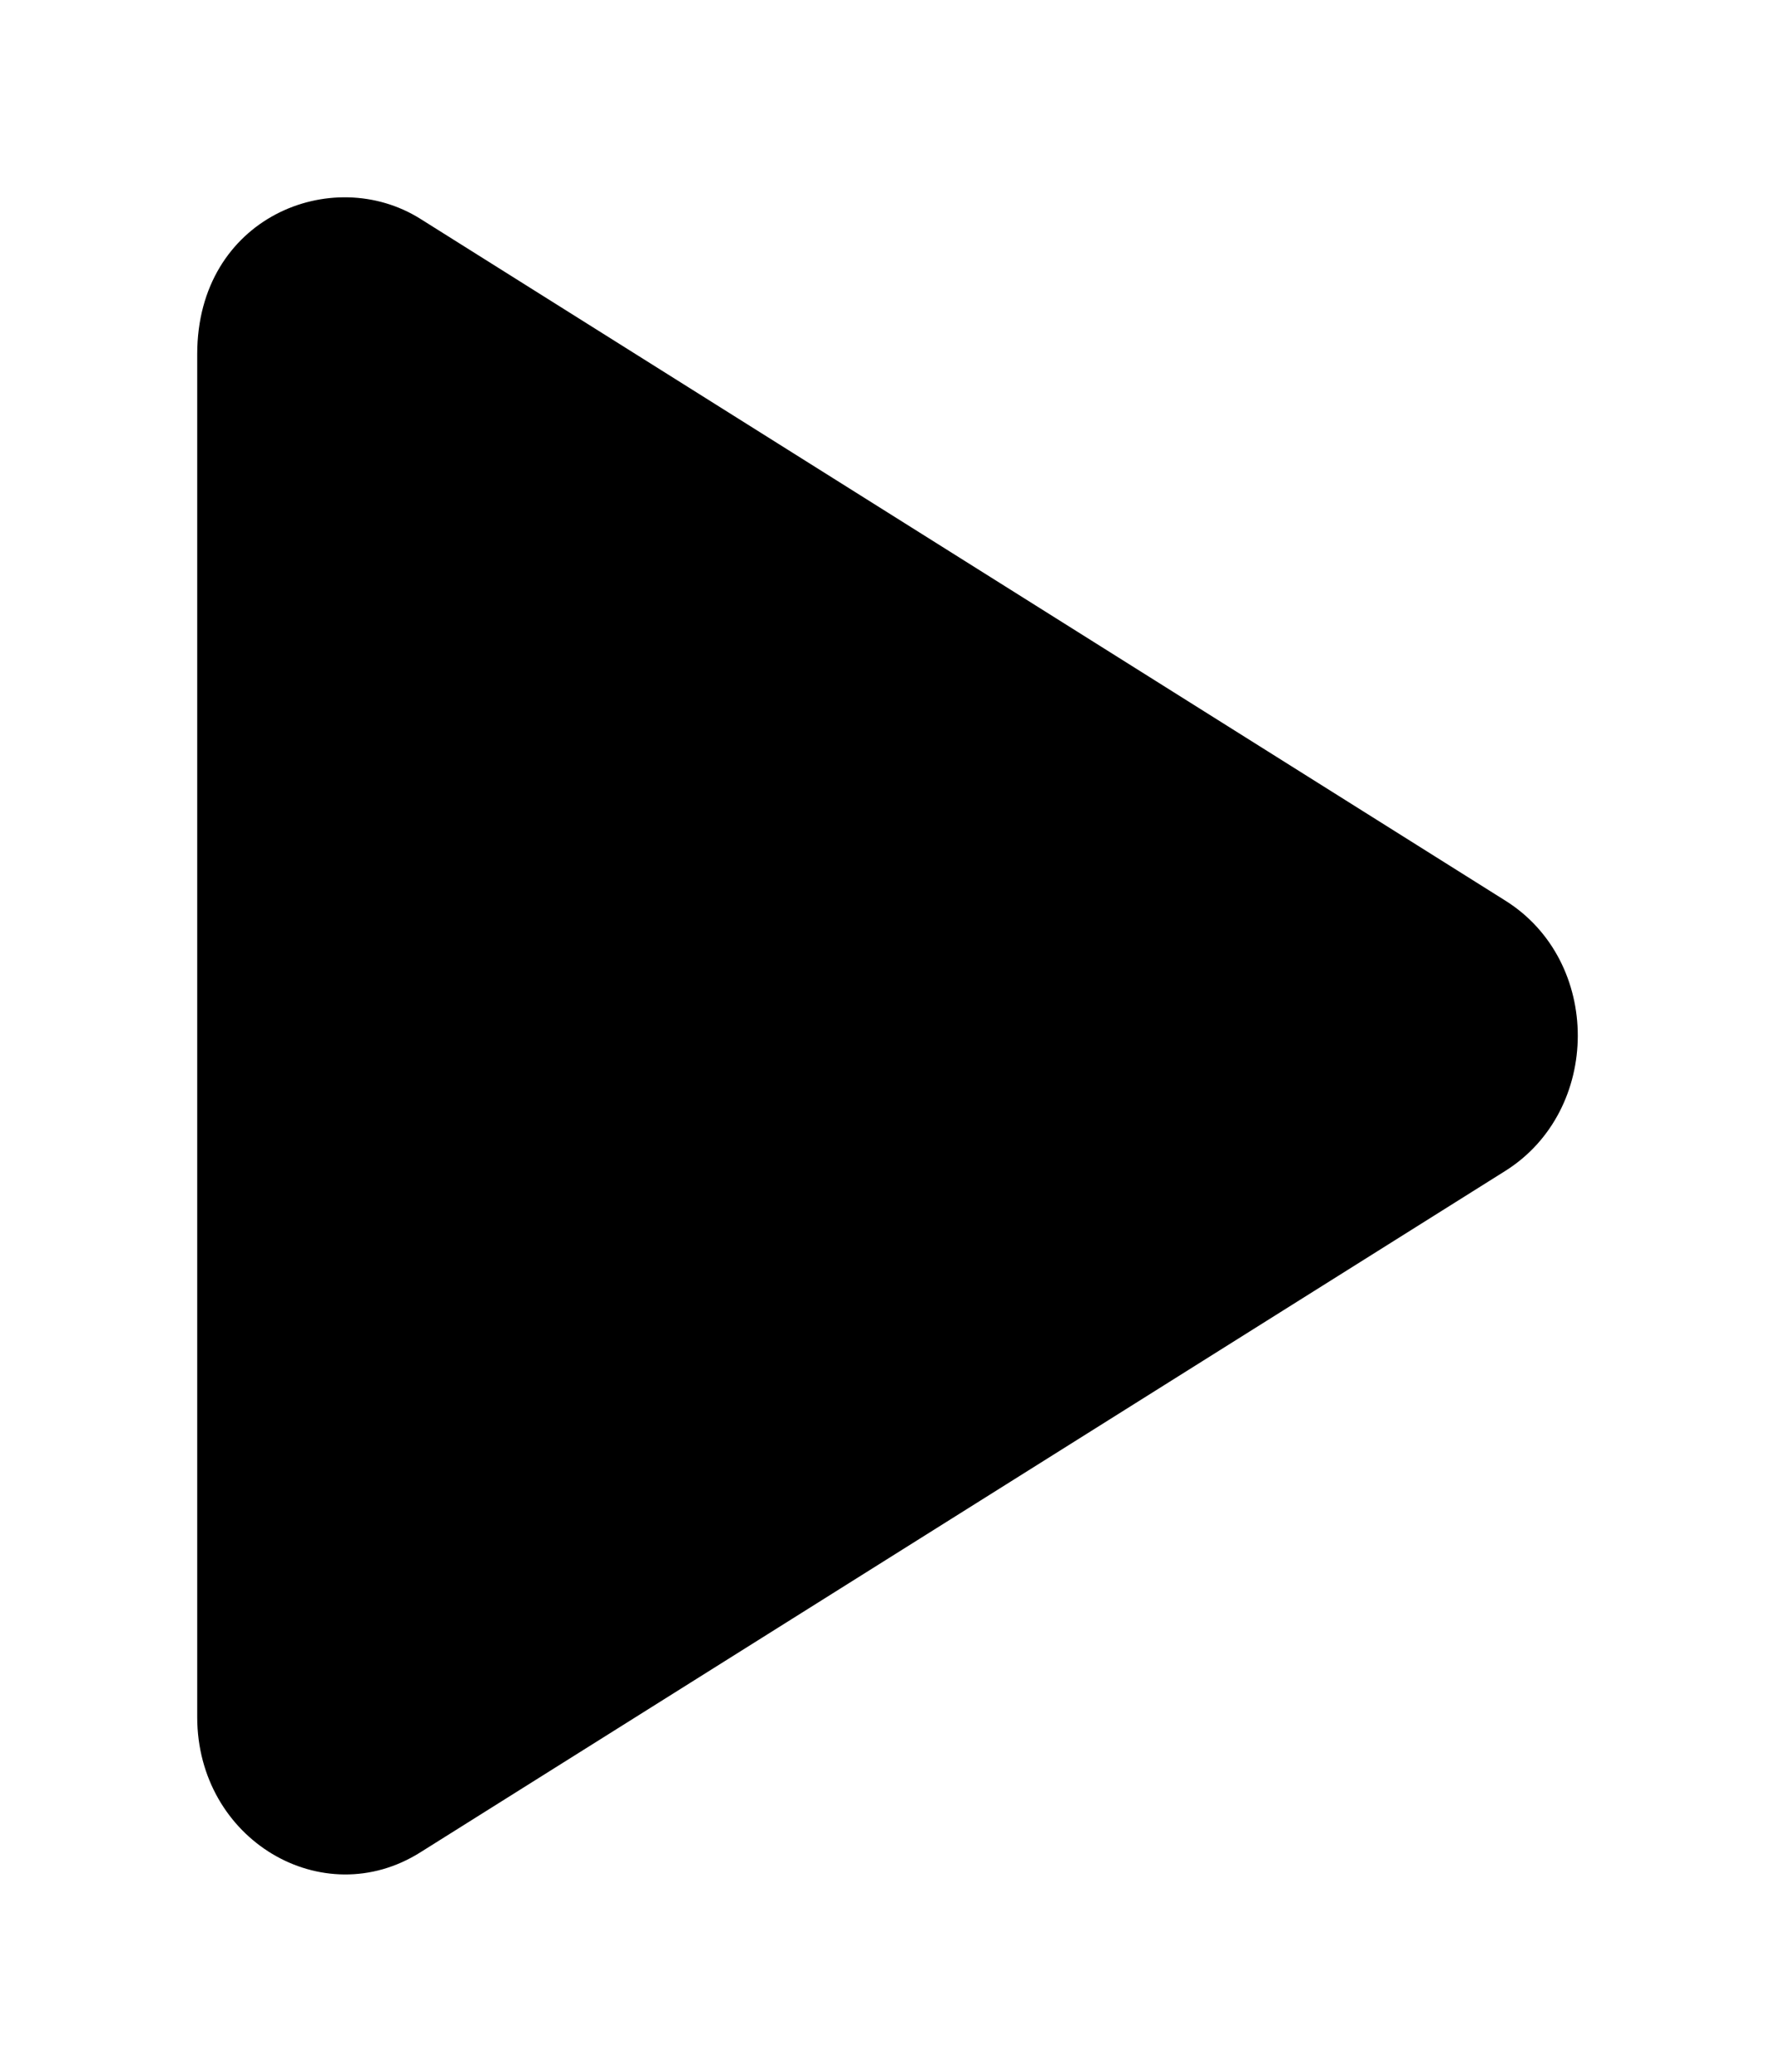 <svg width="36" height="42" viewBox="0 0 36 42" fill="none" xmlns="http://www.w3.org/2000/svg">
<g filter="url(#filter0_d_8_13)">
<path d="M30.526 14.255L8.525 0.436C6.738 -0.686 4 0.403 4 3.179V30.809C4 33.299 6.544 34.8 8.525 33.552L30.526 19.74C32.488 18.511 32.495 15.483 30.526 14.255Z" fill="black"/>
</g>
<defs>
<filter id="filter0_d_8_13" x="0" y="0" width="36" height="42" filterUnits="userSpaceOnUse" color-interpolation-filters="sRGB">
<feFlood flood-opacity="0" result="BackgroundImageFix"/>
<feColorMatrix in="SourceAlpha" type="matrix" values="0 0 0 0 0 0 0 0 0 0 0 0 0 0 0 0 0 0 127 0" result="hardAlpha"/>
<feOffset dy="4"/>
<feGaussianBlur stdDeviation="2"/>
<feComposite in2="hardAlpha" operator="out"/>
<feColorMatrix type="matrix" values="0 0 0 0 0 0 0 0 0 0 0 0 0 0 0 0 0 0 0.25 0"/>
<feBlend mode="normal" in2="BackgroundImageFix" result="effect1_dropShadow_8_13"/>
<feBlend mode="normal" in="SourceGraphic" in2="effect1_dropShadow_8_13" result="shape"/>
</filter>
</defs>
</svg>
